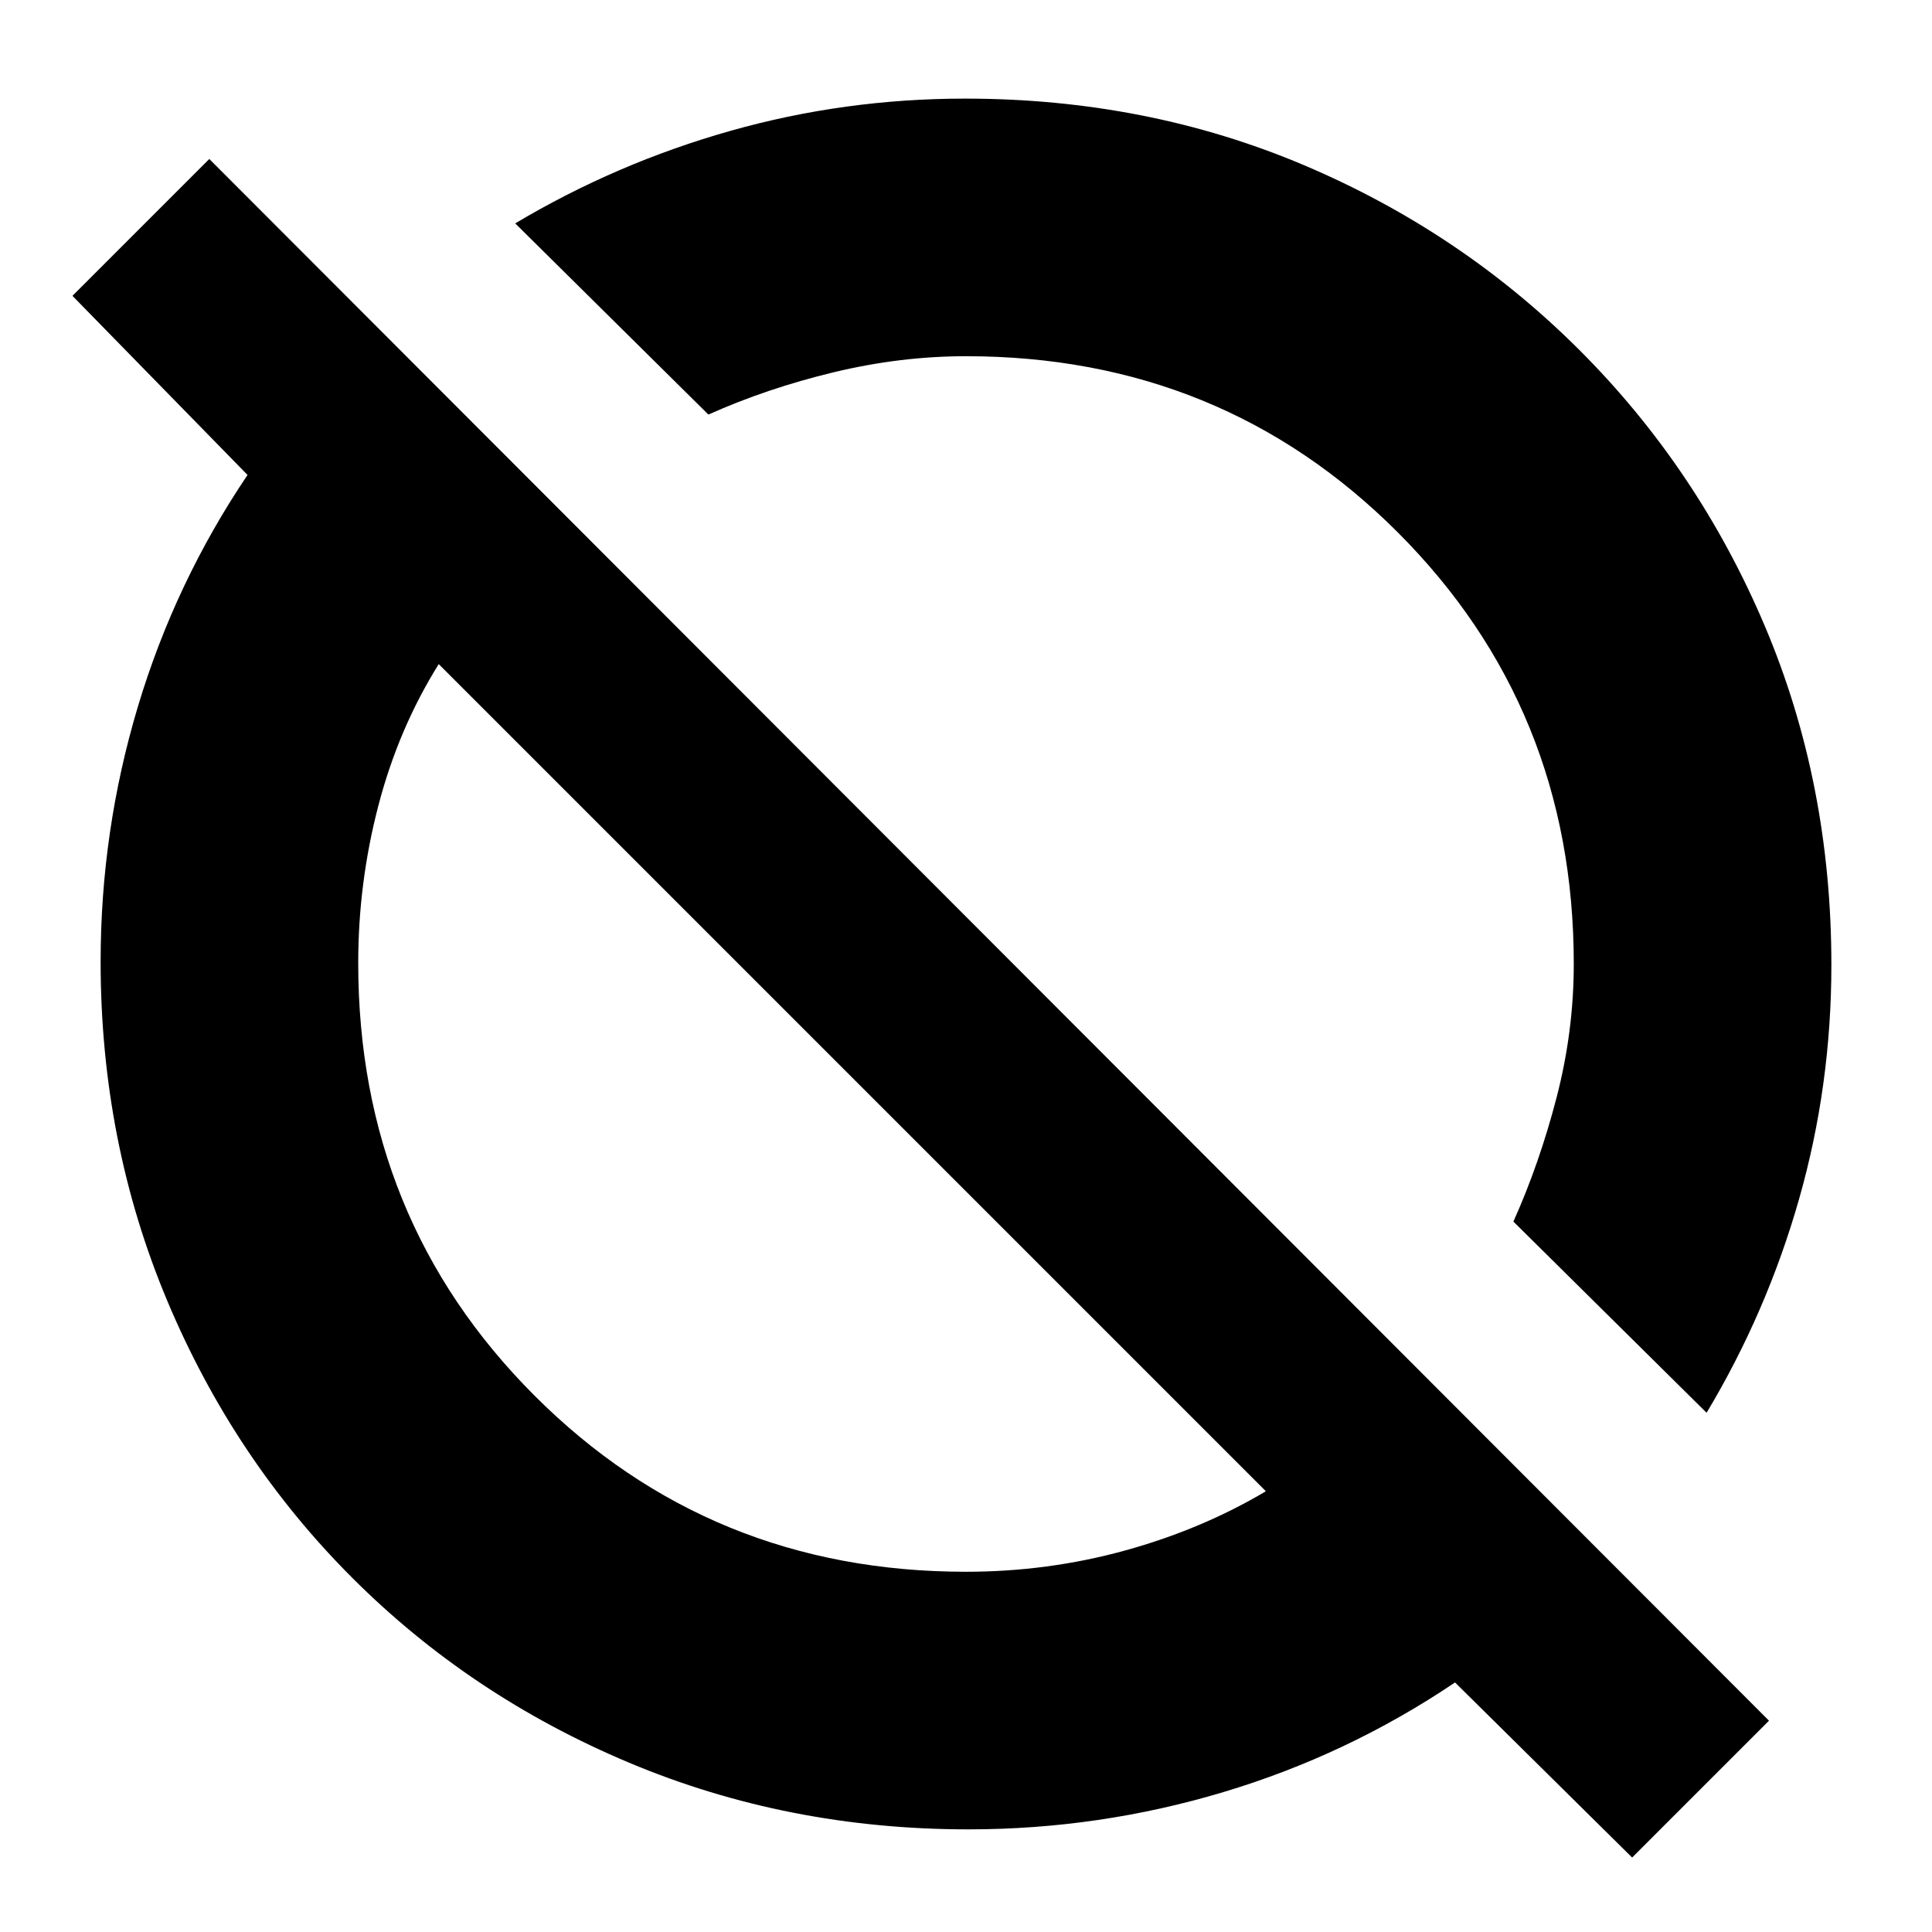 <svg xmlns="http://www.w3.org/2000/svg" height="20" viewBox="0 -960 960 960" width="20"><path d="m811-37-88-87q-53.39 36-115.16 54.5Q546.07-51 481.19-51q-89.75 0-168.58-33.12-78.83-33.11-137.6-91.89-58.78-58.77-91.89-137.6Q50-392.44 50-482.19q0-64.88 18.5-126.65Q87-670.61 123-724l-87-89 68-68 775 776-68 68ZM480-179q40.57 0 78.79-10.5Q597-200 629-219L218-630q-20 32-30 70.35-10 38.34-10 78.18 0 127.21 87.49 214.84Q352.99-179 480-179Zm368-79-96-95q13-29 21.5-61.83Q782-447.65 782-481q0-127.01-87.49-214.51Q607.01-783 480-783q-32.65 0-65.83 8Q381-767 352-754l-96-95q50.39-30 107.02-46 56.63-16 116.51-16 90.35 0 168.44 33.09 78.1 33.1 136.97 91.97 58.87 58.87 91.97 136.97Q910-570.88 910-480.53q0 59.88-16 116.16-16 56.29-46 106.37ZM557-552ZM427-422Z"/></svg>